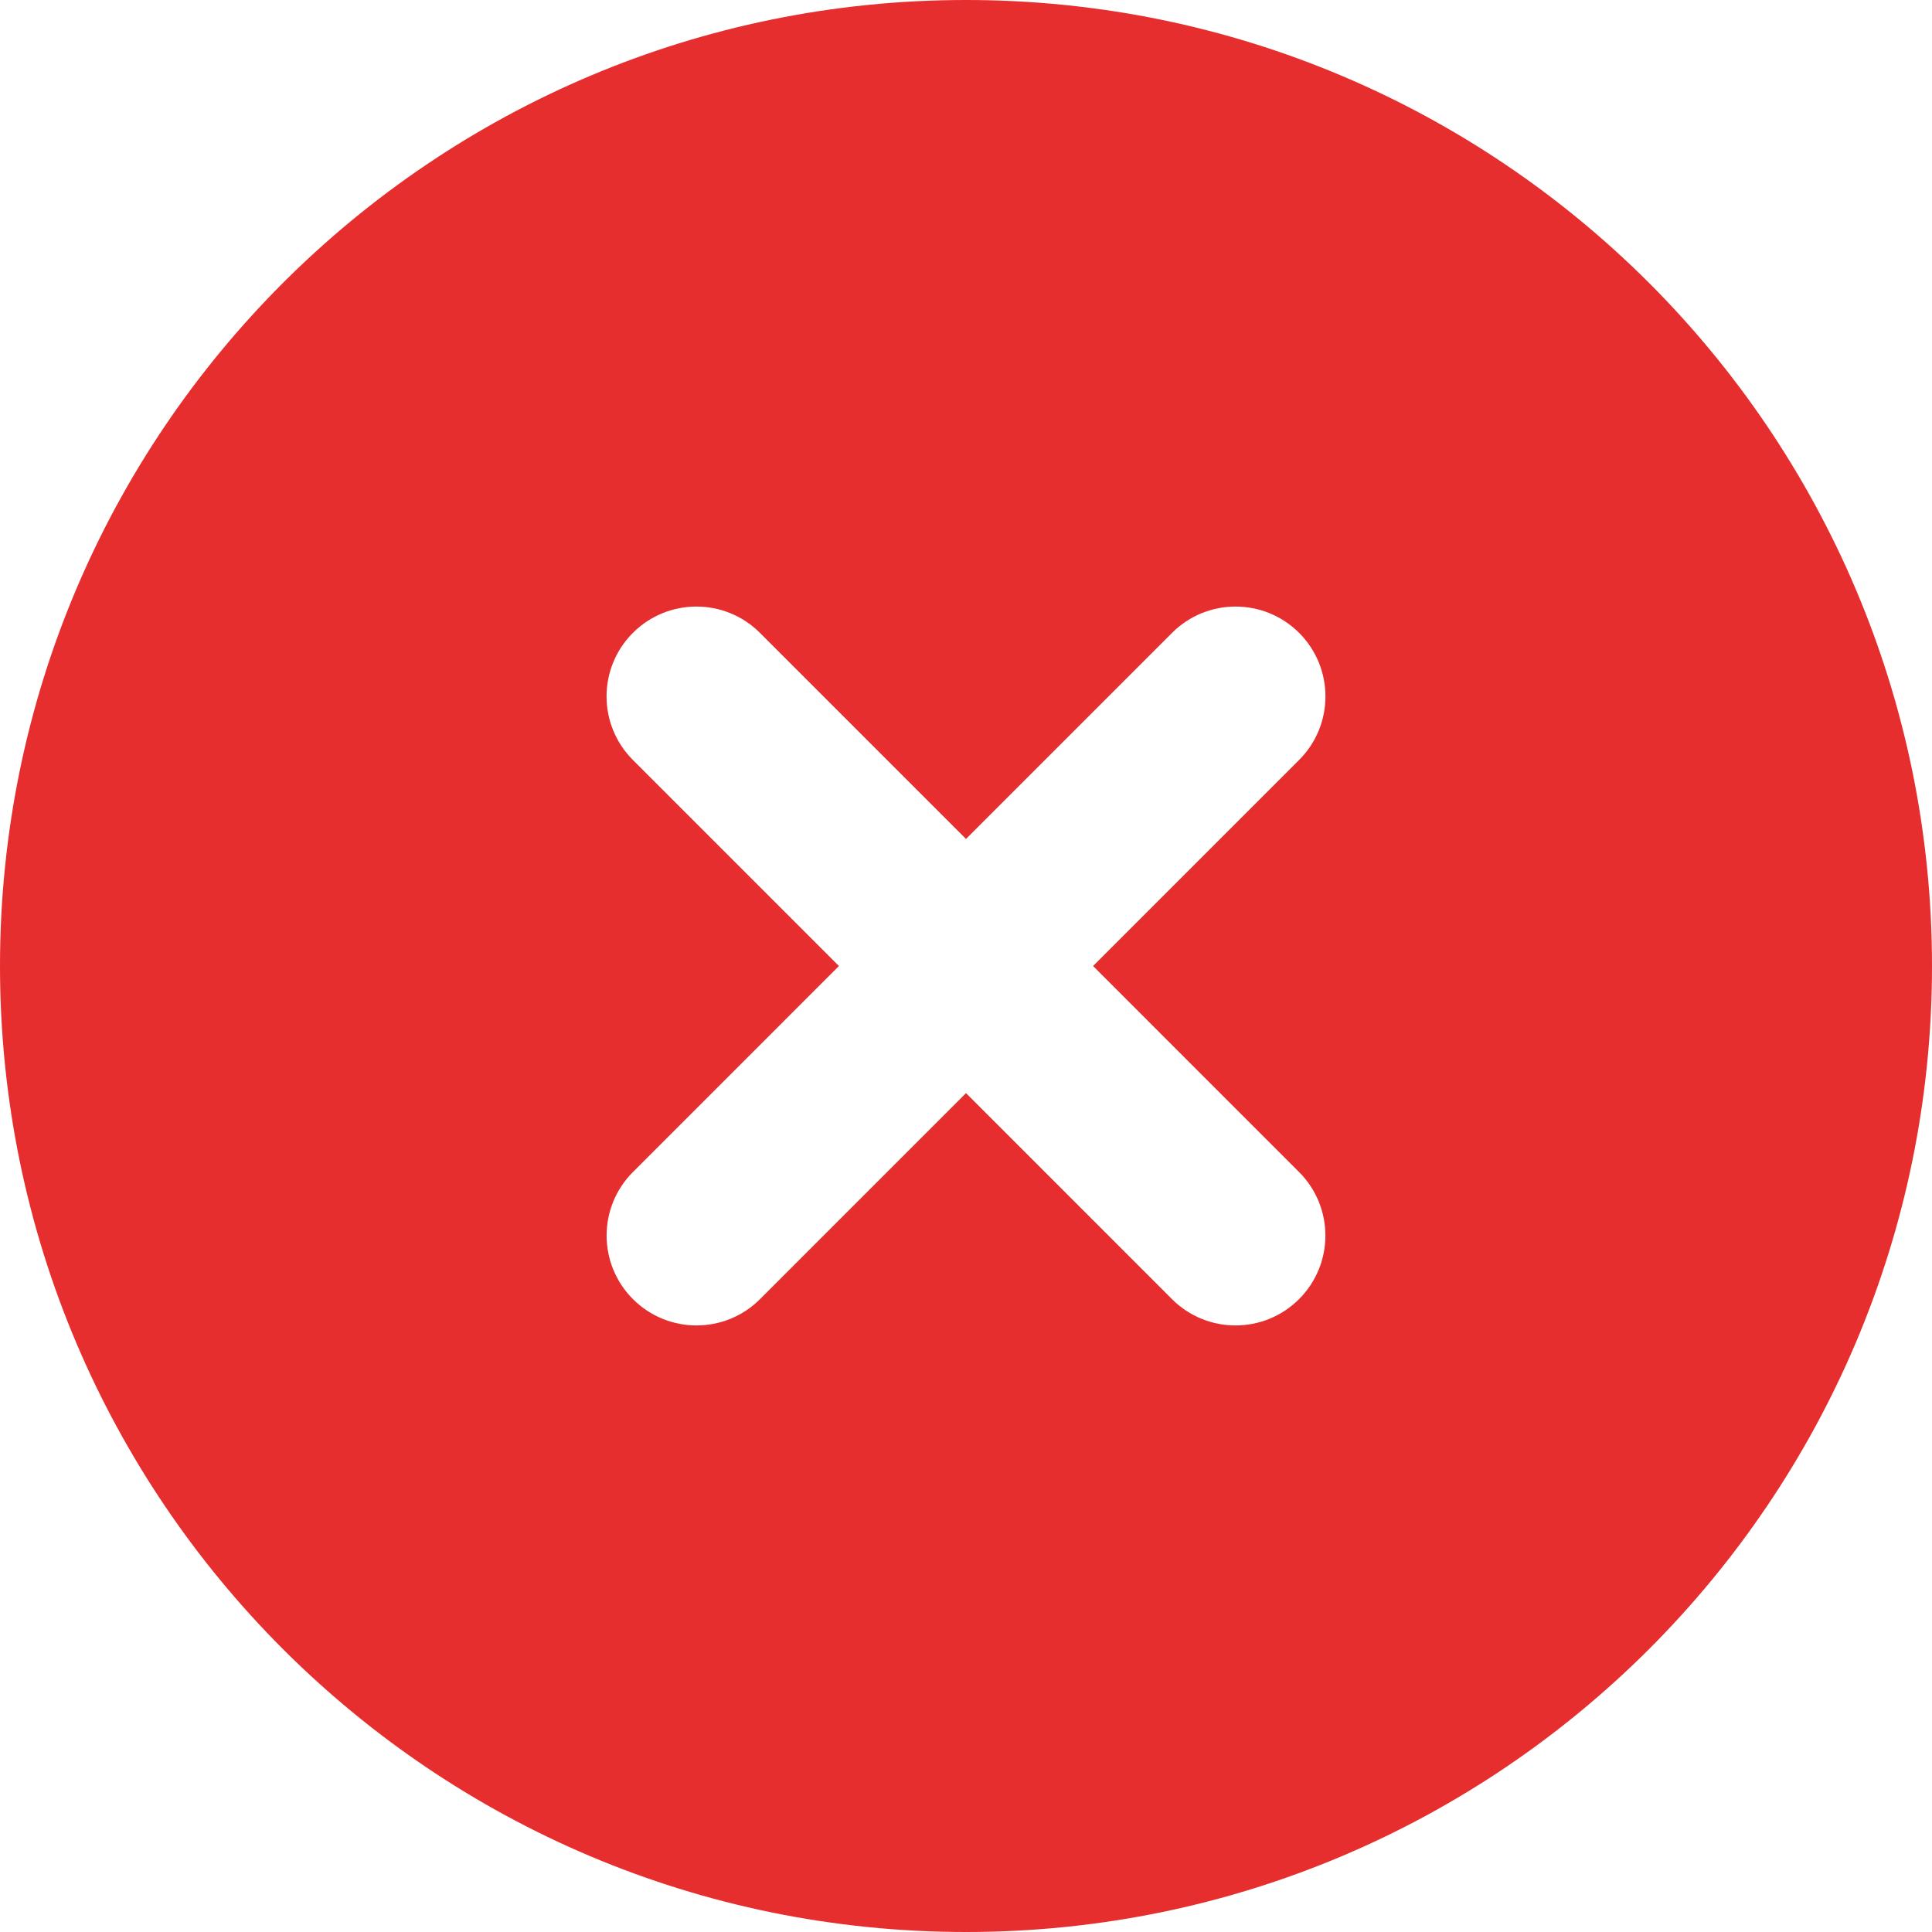 <svg width="80" height="80" viewBox="0 0 80 80" fill="none" xmlns="http://www.w3.org/2000/svg">
<path fill-rule="evenodd" clip-rule="evenodd" d="M0 40C0 62.092 17.909 80 40 80C62.092 80 80 62.092 80 40C80 17.909 62.092 0 40 0C17.909 0 0 17.909 0 40ZM26.206 26.206C27.66 24.753 30.015 24.753 31.468 26.206L40 34.739L48.532 26.206C49.985 24.753 52.34 24.753 53.794 26.206C55.247 27.659 55.247 30.015 53.794 31.468L45.262 40.001L53.792 48.532C55.245 49.985 55.245 52.341 53.791 53.794C52.338 55.247 49.982 55.247 48.529 53.794L40 45.264L31.471 53.794C30.018 55.247 27.662 55.247 26.209 53.794C24.756 52.341 24.755 49.985 26.208 48.532L34.738 40.001L26.206 31.468C24.753 30.015 24.753 27.659 26.206 26.206Z" fill="#E62E2E"/>
</svg>
